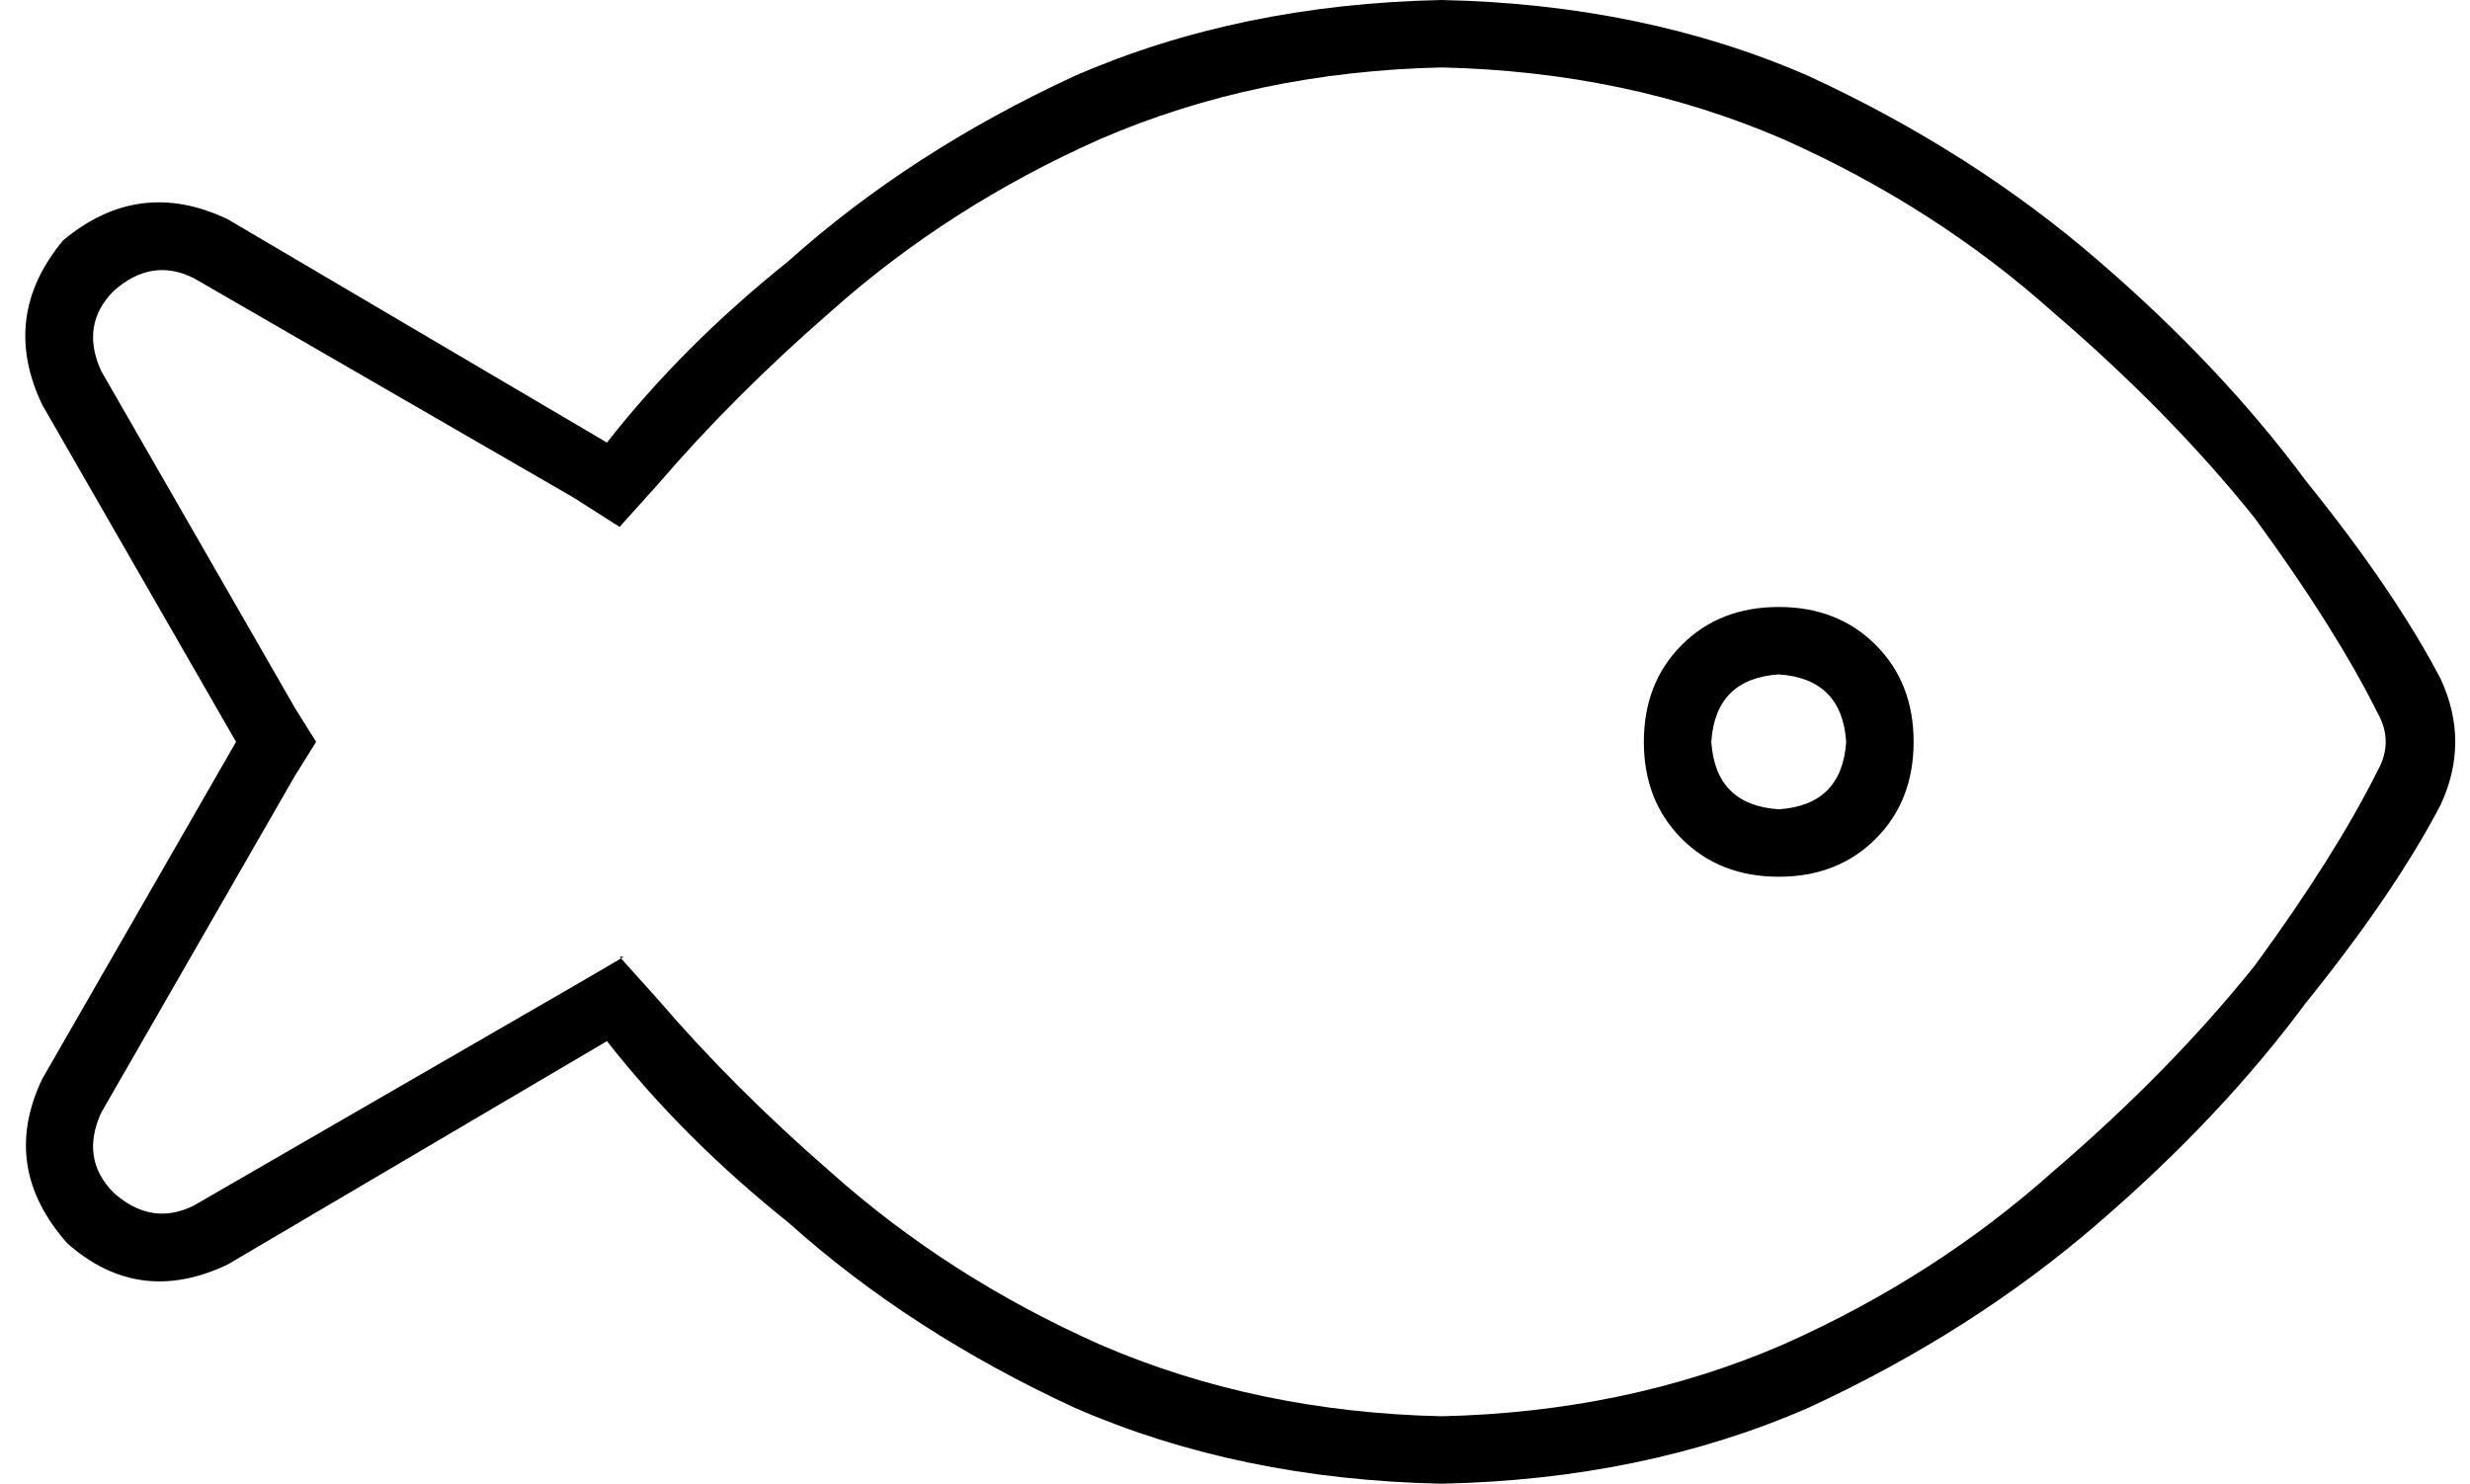 <svg xmlns="http://www.w3.org/2000/svg" viewBox="0 0 586 352">
  <path d="M 148 227 L 136 234 L 148 227 L 136 234 L 46 286 L 46 286 Q 36 291 27 283 Q 19 275 24 264 L 70 184 L 70 184 L 75 176 L 75 176 L 70 168 L 70 168 L 24 88 L 24 88 Q 19 77 27 69 Q 36 61 46 66 L 136 118 L 136 118 L 147 125 L 147 125 L 156 115 L 156 115 Q 174 94 197 74 Q 225 49 261 33 Q 298 17 342 16 Q 386 17 423 33 Q 459 49 487 74 Q 515 98 535 123 Q 554 149 564 169 Q 568 176 564 183 Q 554 203 535 229 Q 515 254 487 278 Q 459 303 423 319 Q 386 335 342 336 Q 298 335 261 319 Q 225 303 197 278 Q 174 258 156 237 L 147 227 L 148 227 Z M 144 247 Q 162 270 187 290 Q 216 316 255 334 Q 294 351 342 352 Q 390 351 429 334 Q 468 316 498 290 Q 527 265 547 238 Q 568 212 579 191 Q 586 176 579 161 Q 568 140 547 114 Q 527 87 498 62 Q 468 36 429 18 Q 390 1 342 0 Q 294 1 255 18 Q 216 36 187 62 Q 162 82 144 105 L 54 52 L 54 52 Q 33 42 15 57 Q 0 75 10 96 L 56 176 L 56 176 L 10 256 L 10 256 Q 0 277 16 295 Q 33 310 54 300 L 144 247 L 144 247 Z M 454 176 Q 454 162 445 153 L 445 153 L 445 153 Q 436 144 422 144 Q 408 144 399 153 Q 390 162 390 176 Q 390 190 399 199 Q 408 208 422 208 Q 436 208 445 199 Q 454 190 454 176 L 454 176 Z M 422 160 Q 437 161 438 176 Q 437 191 422 192 Q 407 191 406 176 Q 407 161 422 160 L 422 160 Z" />
</svg>